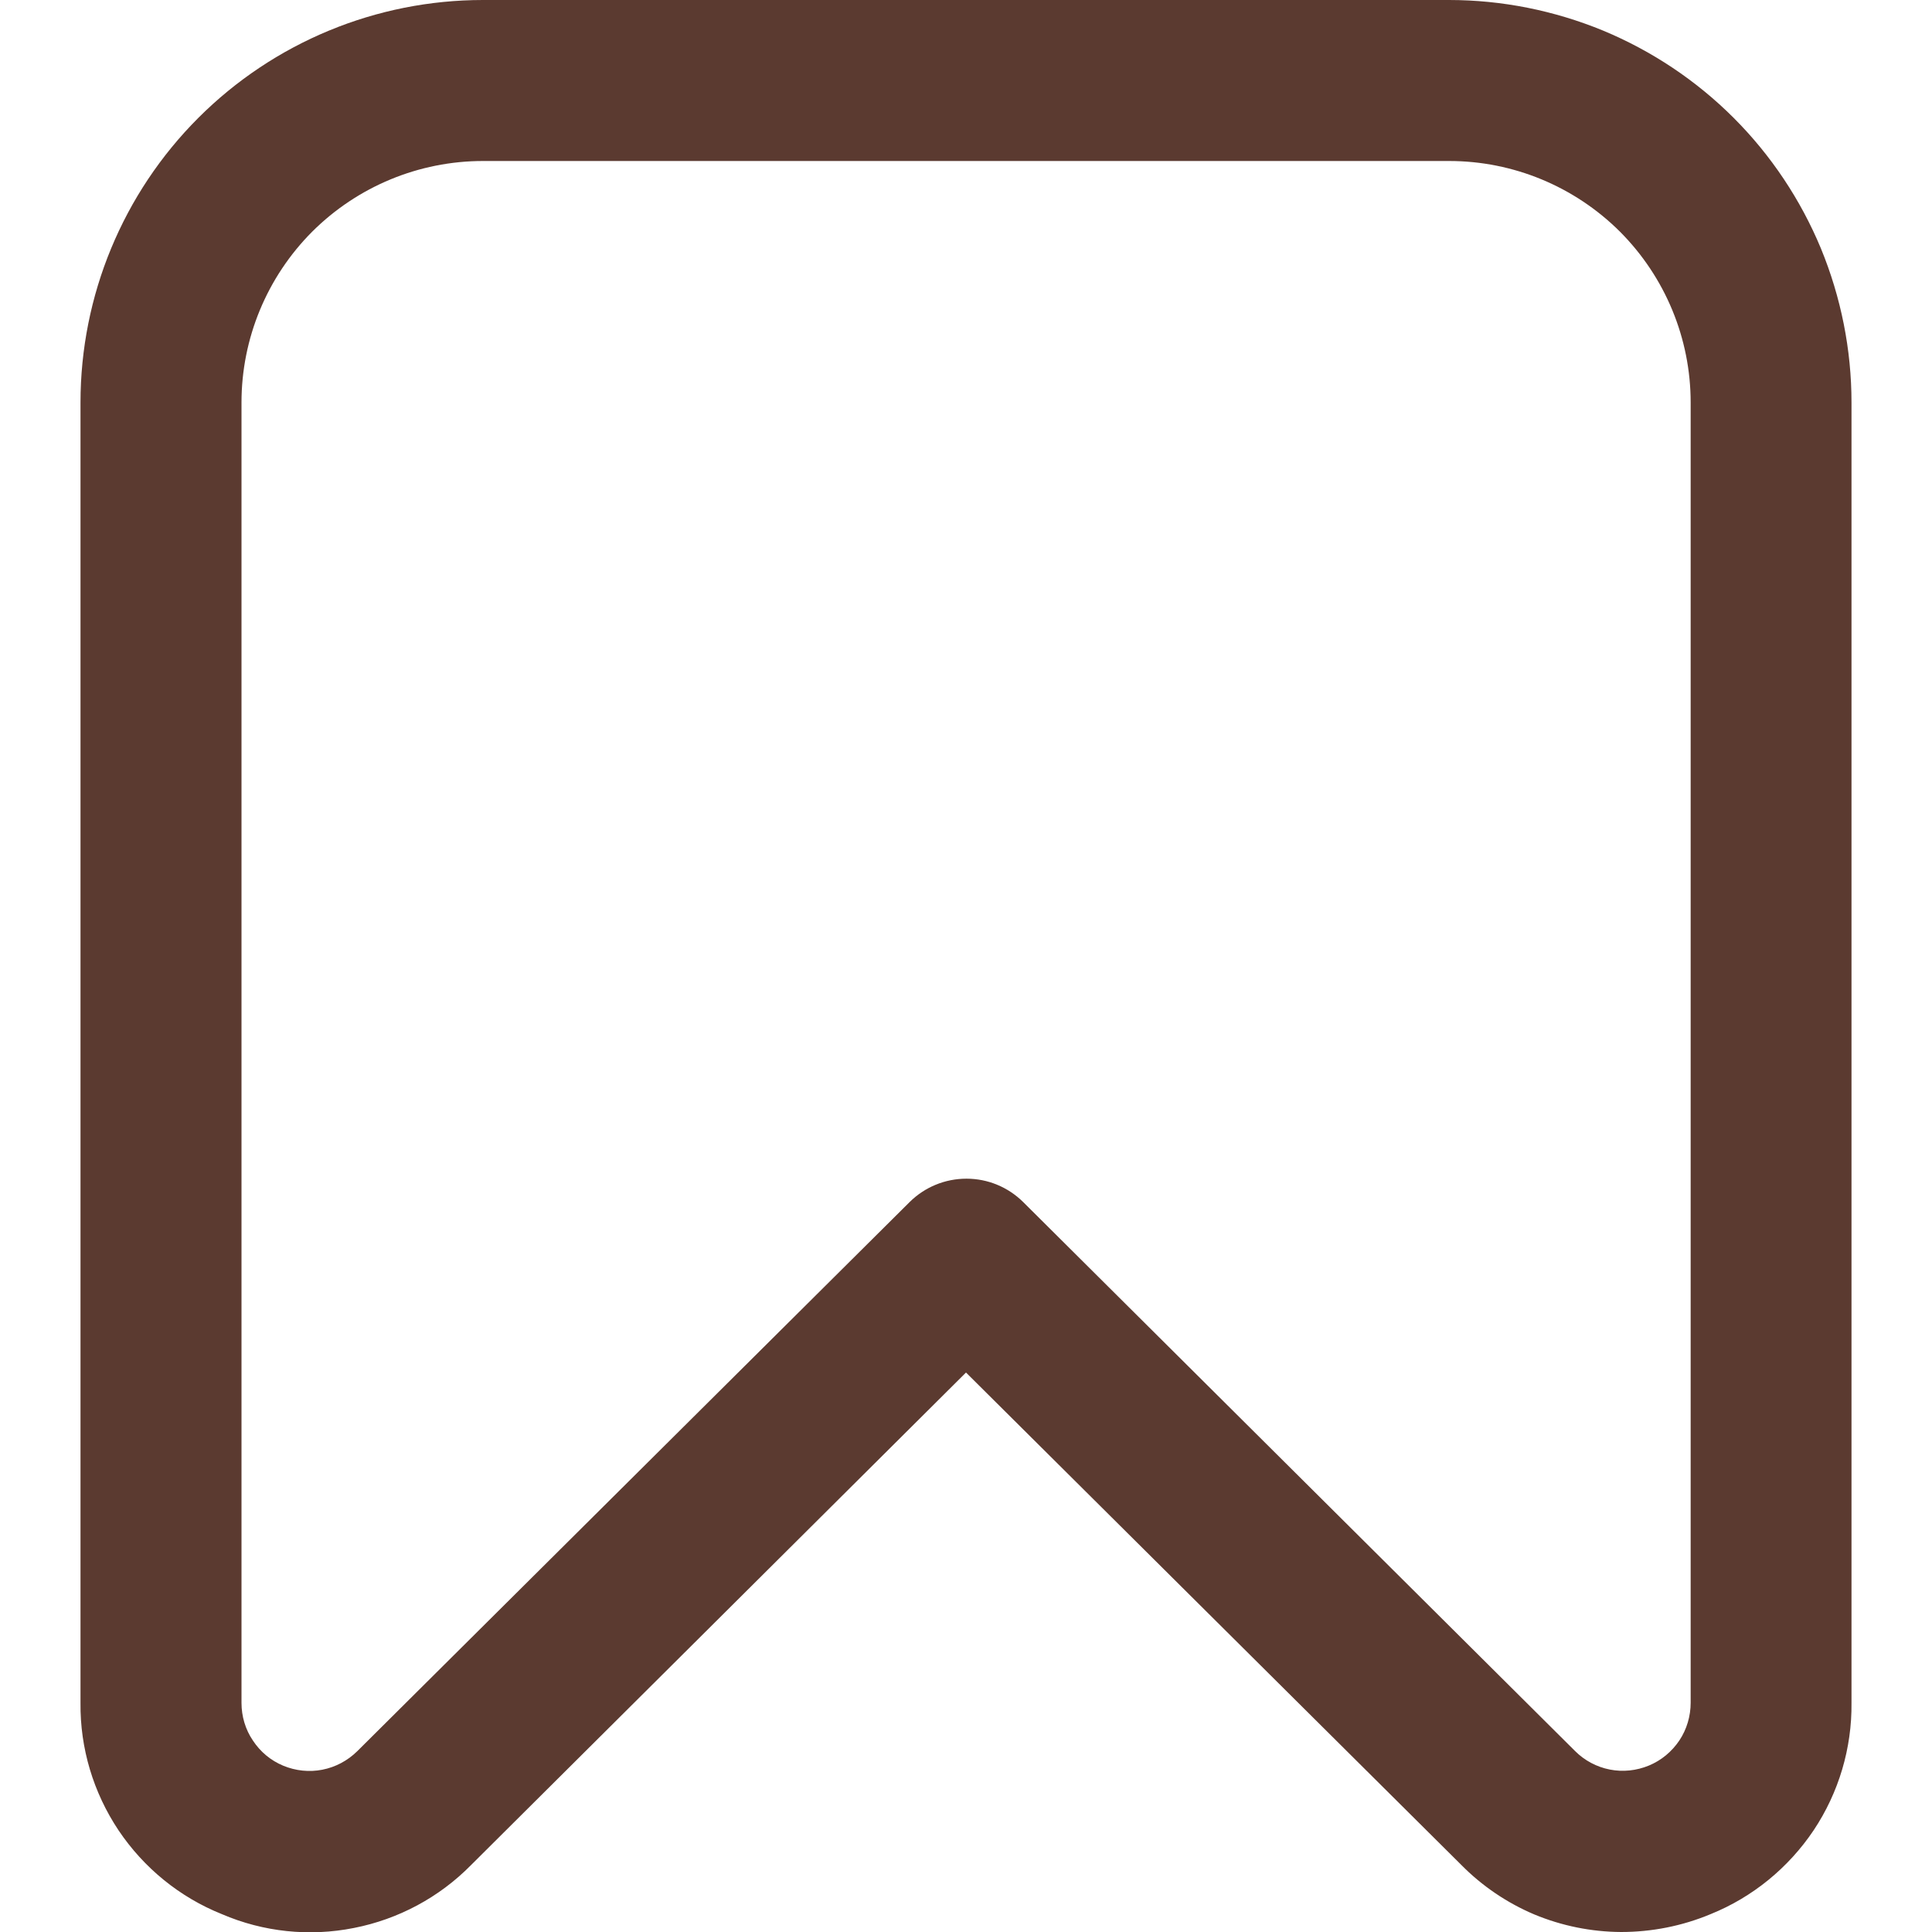 <svg width="12" height="12" viewBox="0 0 12 12" fill="none" xmlns="http://www.w3.org/2000/svg">
<g clip-path="url(#clip0_375_5759)">
<path d="M10.069 12C9.884 11.999 9.701 11.962 9.53 11.891C9.36 11.819 9.205 11.714 9.075 11.582L6 8.525L2.925 11.585C2.728 11.785 2.474 11.921 2.198 11.975C1.922 12.03 1.636 12 1.378 11.889C1.116 11.784 0.893 11.602 0.736 11.368C0.58 11.134 0.497 10.859 0.5 10.577V2.5C0.5 1.837 0.763 1.201 1.232 0.732C1.701 0.263 2.337 0 3 0L9 0C9.328 0 9.653 0.065 9.957 0.19C10.26 0.316 10.536 0.5 10.768 0.732C11 0.964 11.184 1.24 11.31 1.543C11.435 1.847 11.5 2.172 11.5 2.5V10.577C11.503 10.858 11.421 11.134 11.265 11.368C11.108 11.602 10.885 11.784 10.625 11.889C10.448 11.963 10.259 12 10.069 12ZM3 1C2.602 1 2.221 1.158 1.939 1.439C1.658 1.721 1.5 2.102 1.5 2.5V10.577C1.5 10.66 1.524 10.742 1.571 10.811C1.617 10.881 1.682 10.935 1.759 10.967C1.836 10.999 1.921 11.008 2.002 10.992C2.084 10.976 2.159 10.936 2.219 10.877V10.877L5.65 7.466C5.744 7.373 5.87 7.321 6.003 7.321C6.135 7.321 6.261 7.373 6.355 7.466L9.783 10.876C9.842 10.935 9.917 10.975 9.999 10.991C10.08 11.007 10.165 10.998 10.242 10.966C10.319 10.934 10.384 10.88 10.431 10.81C10.477 10.741 10.501 10.659 10.501 10.576V2.5C10.501 2.102 10.343 1.721 10.062 1.439C9.78 1.158 9.399 1 9.001 1H3Z" fill="#5B3A30"/>
</g>
<defs>
<clipPath id="clip0_375_5759">
<rect width="12" height="12" fill="white"/>
</clipPath>
</defs>
</svg>
